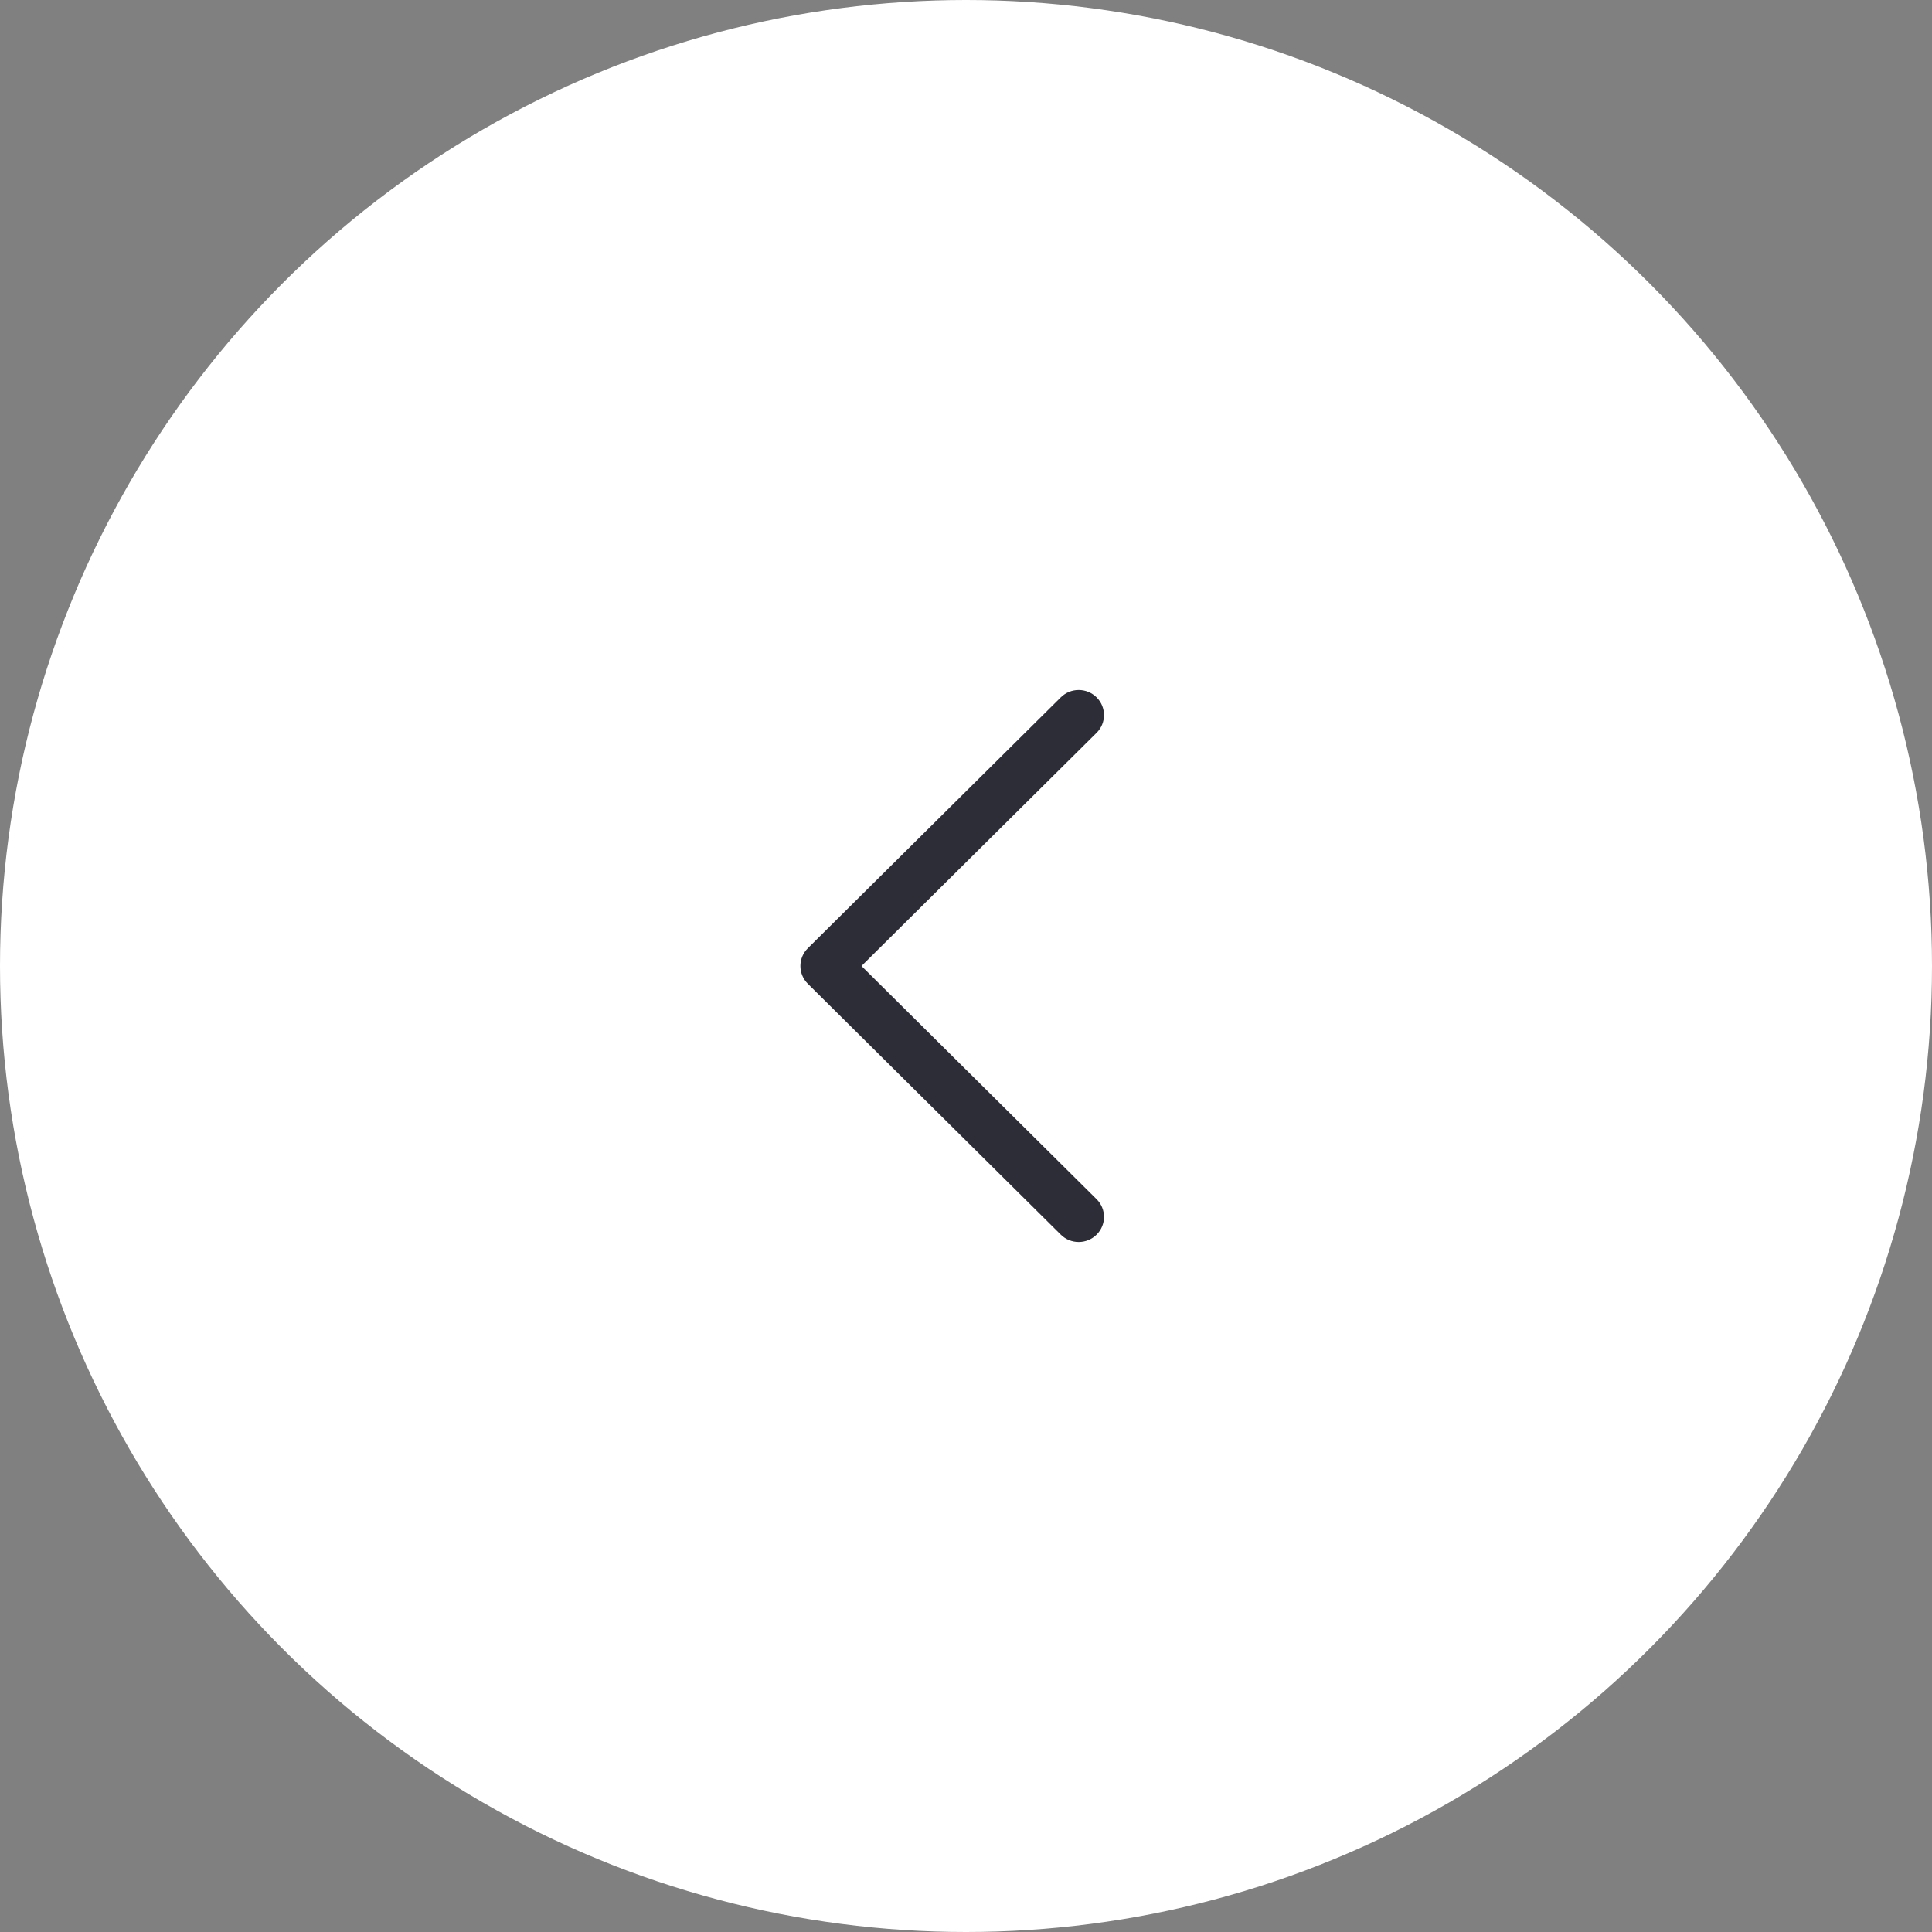 <svg width="70" height="70" viewBox="0 0 70 70" fill="none" xmlns="http://www.w3.org/2000/svg">
<rect x="0" y="0" width="70" height="70" fill="#808080" stroke="none"/>
<circle cx="35" cy="35" r="35" fill="white"/>
<path d="M29 35C29 34.767 29.09 34.535 29.269 34.357L38.435 25.266C38.793 24.911 39.373 24.911 39.731 25.266C40.089 25.622 40.09 26.197 39.731 26.552L31.213 35L39.731 43.448C40.09 43.803 40.09 44.379 39.731 44.734C39.373 45.089 38.793 45.089 38.435 44.734L29.269 35.643C29.09 35.465 29 35.233 29 35Z" fill="#2C2D36"/>
</svg>

